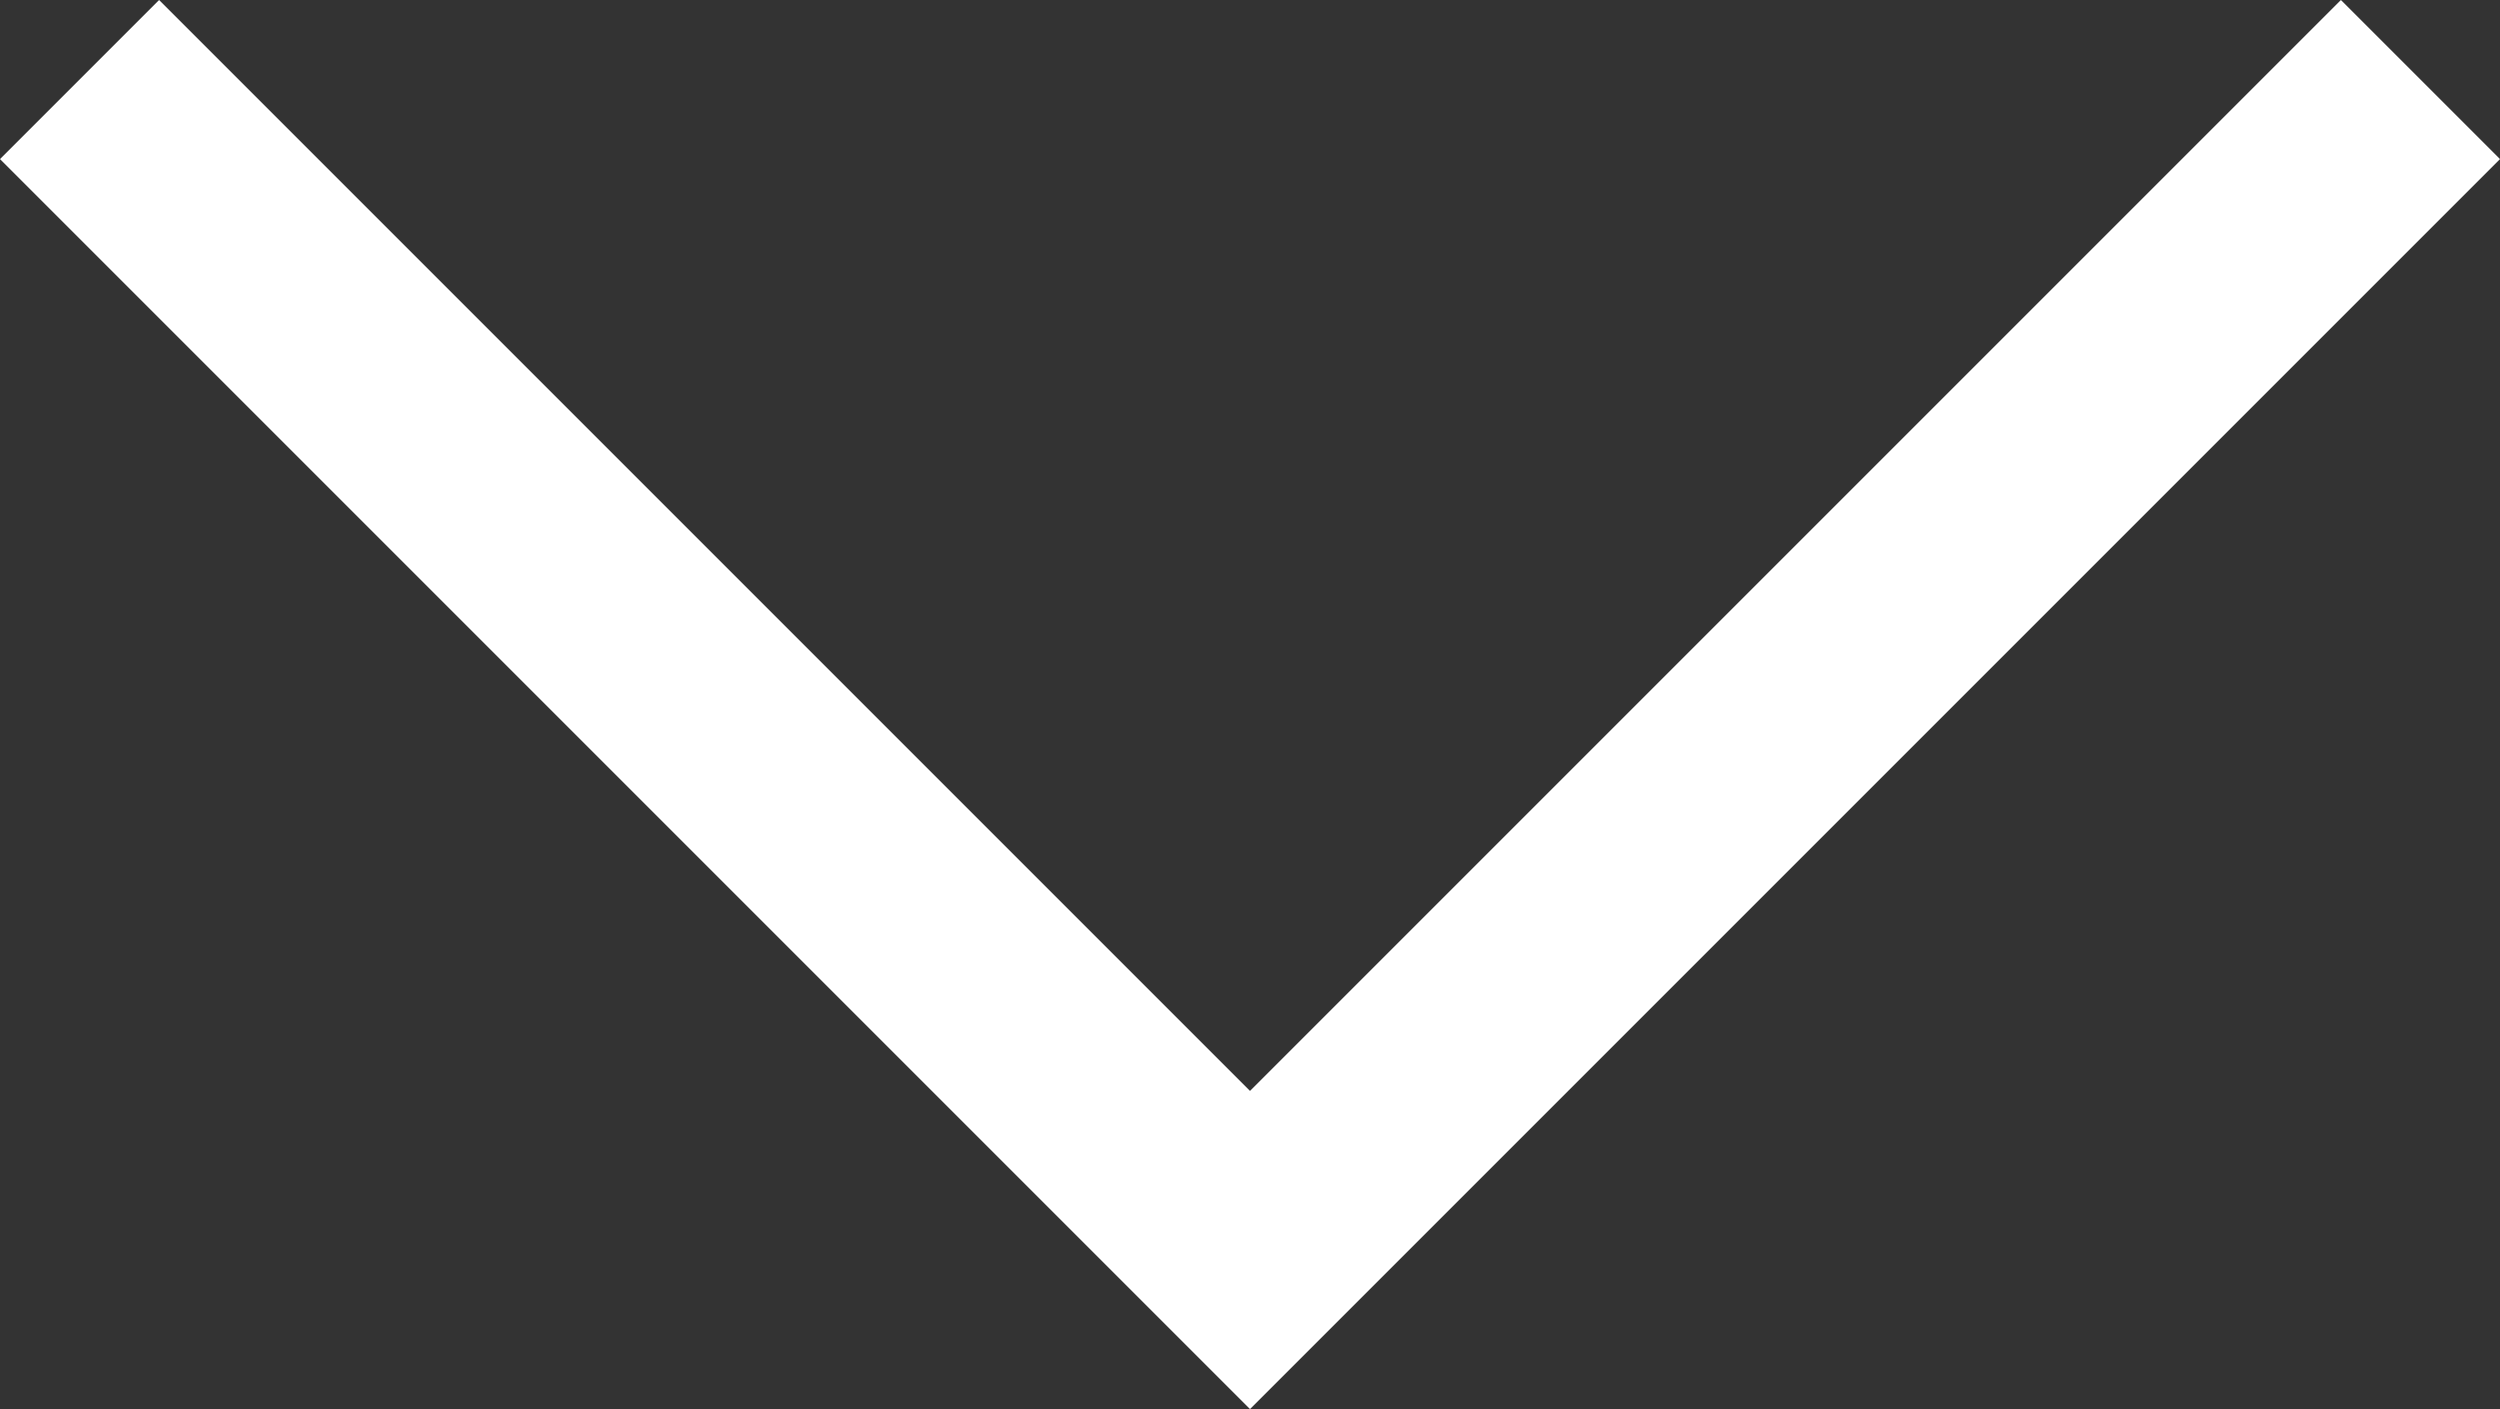 <svg xmlns="http://www.w3.org/2000/svg" xmlns:xlink="http://www.w3.org/1999/xlink" id="Layer_1" x="0" y="0" version="1.1" viewBox="0 0 11 6.2" xml:space="preserve" style="enable-background:new 0 0 11 6.2"><rect x="0" y="0" width="11" height="6.2" fill="#333333" stroke="none"/><style type="text/css">.st0{fill:#fff}</style><g><polygon points="5.5 6.2 0 .7 .7 0 5.5 4.8 10.3 0 11 .7" class="st0"/></g></svg>